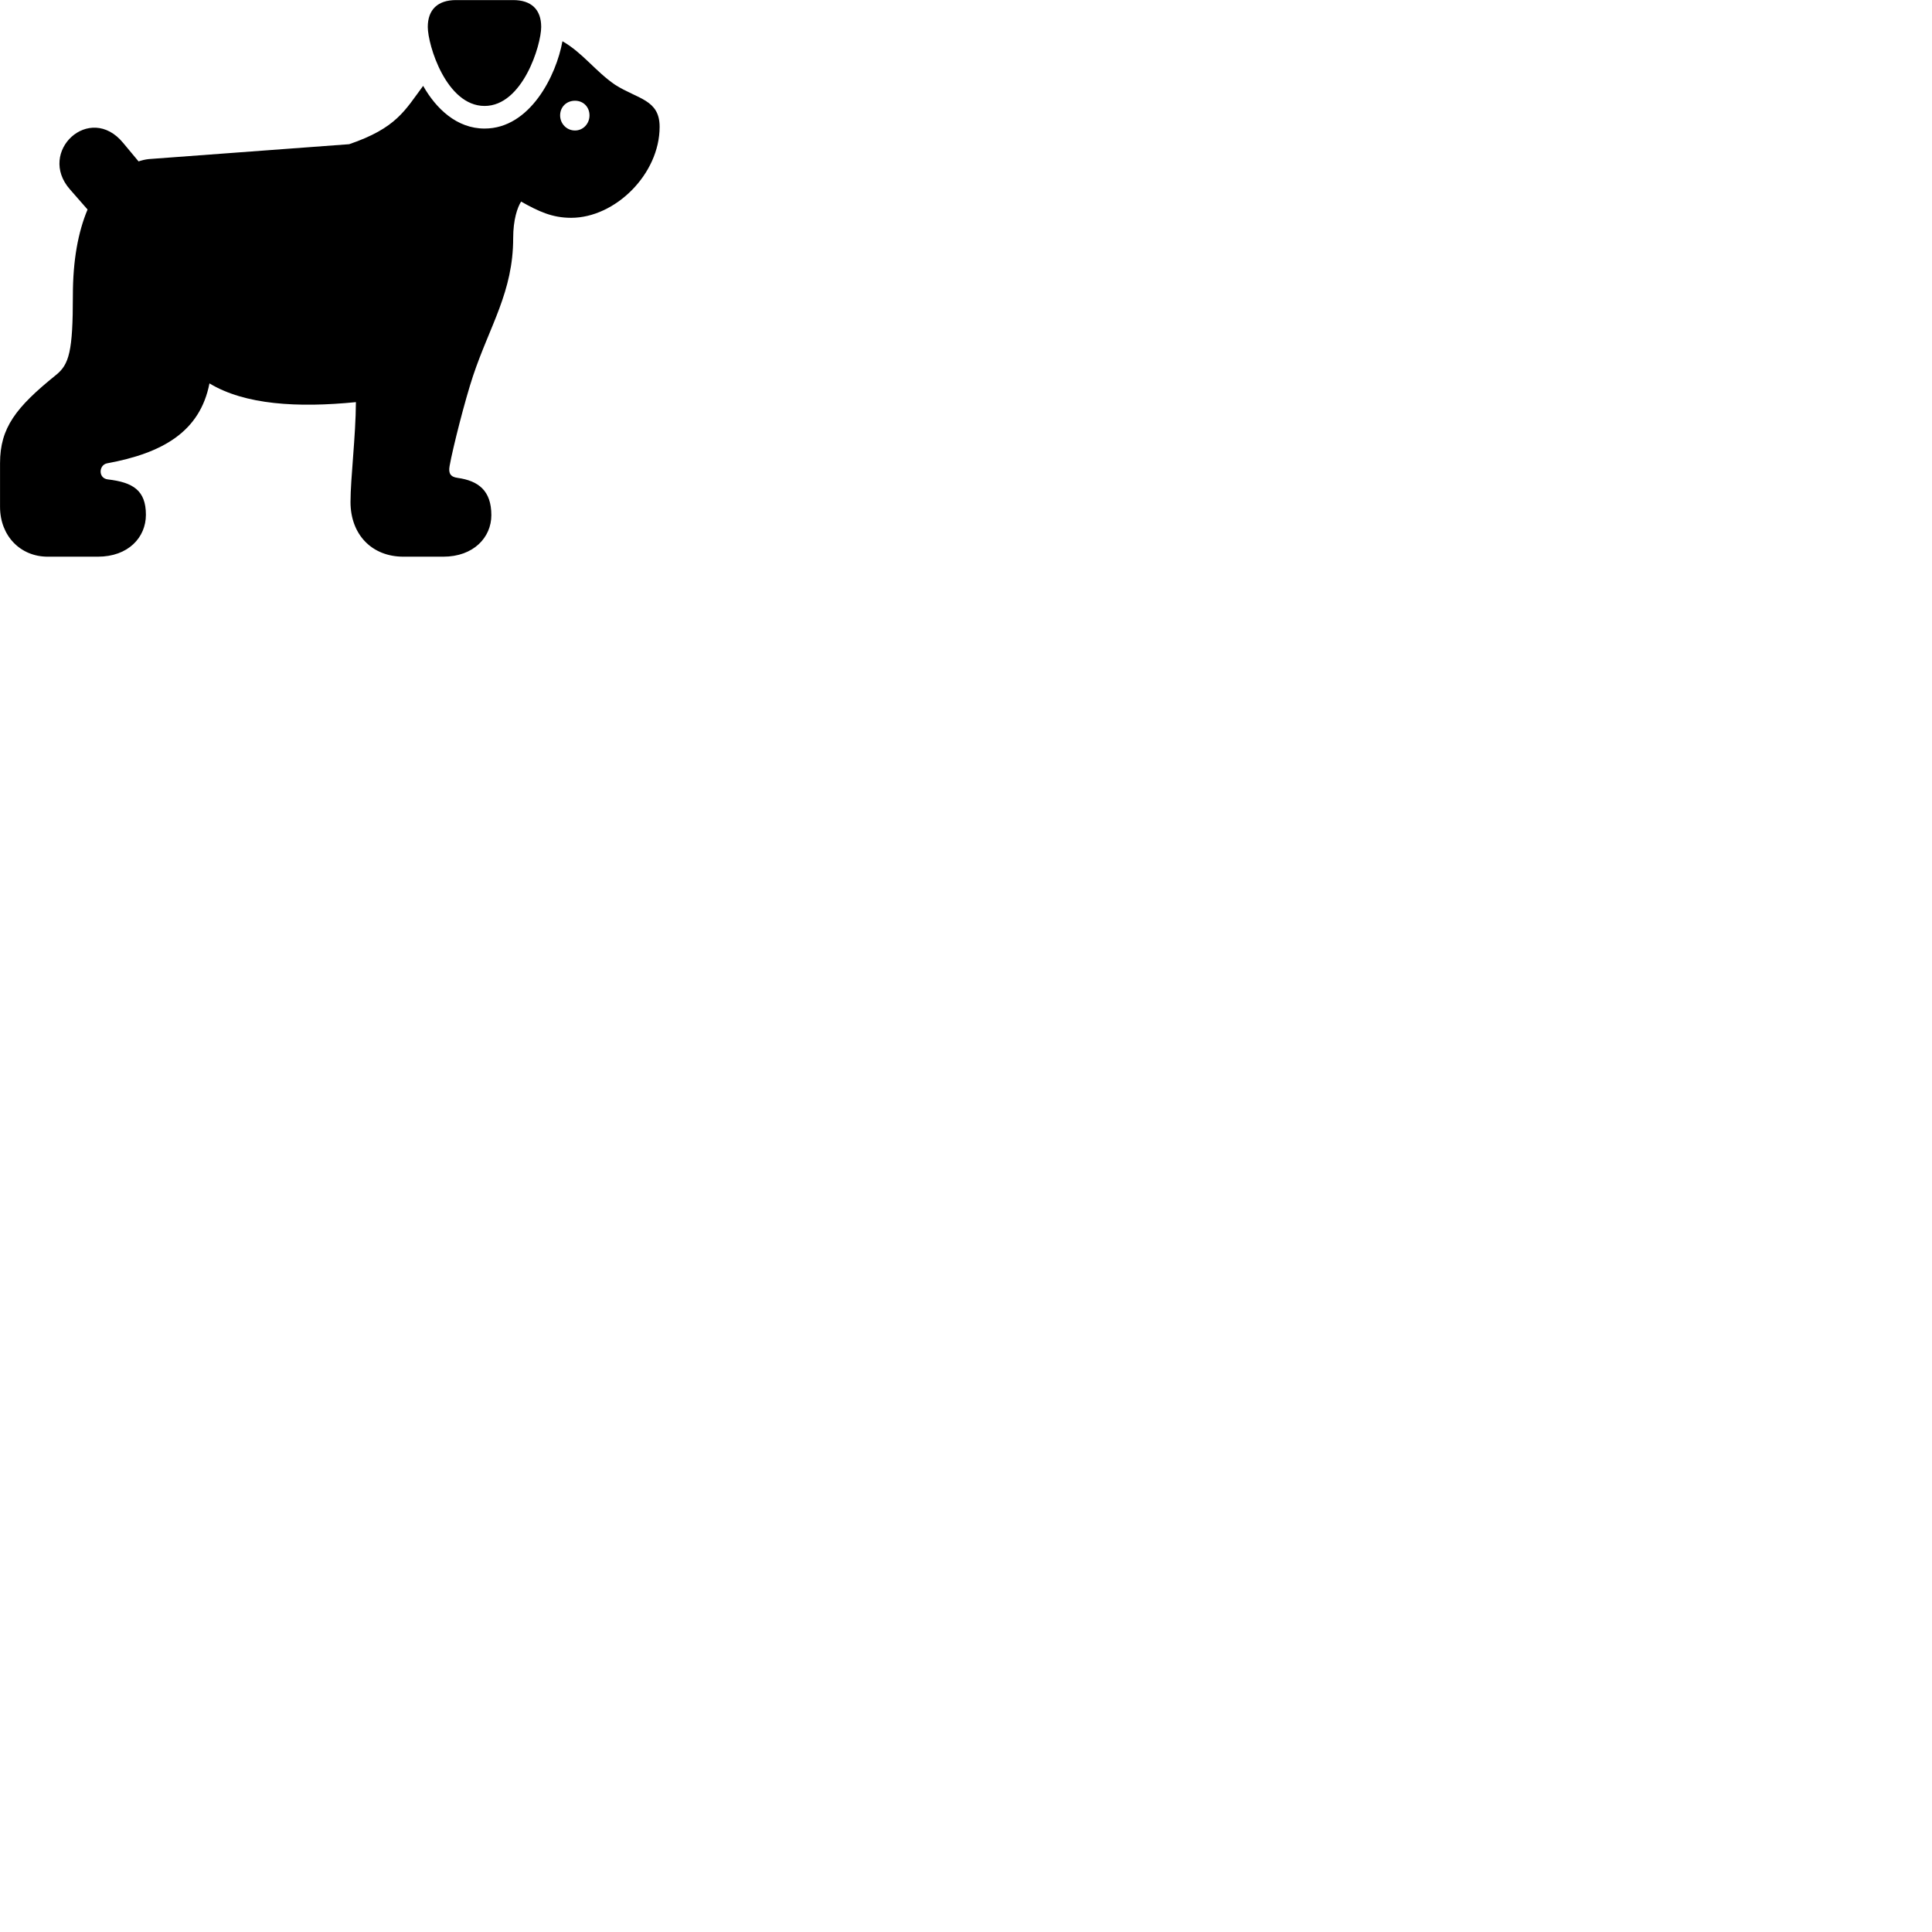 
        <svg xmlns="http://www.w3.org/2000/svg" viewBox="0 0 100 100">
            <path d="M25.082 5.484C27.052 5.484 28.012 2.334 28.012 1.394C28.012 0.494 27.502 0.004 26.562 0.004H23.602C22.662 0.004 22.142 0.494 22.142 1.394C22.142 2.334 23.102 5.484 25.082 5.484ZM2.472 28.814H5.062C6.642 28.814 7.552 27.814 7.552 26.644C7.552 25.374 6.872 24.964 5.582 24.814C5.072 24.754 5.112 24.074 5.532 23.984C8.422 23.454 10.352 22.344 10.842 19.844C12.672 20.954 15.412 21.114 18.422 20.814C18.412 22.594 18.142 24.754 18.142 25.984C18.142 27.664 19.242 28.814 20.882 28.814H22.942C24.512 28.814 25.432 27.814 25.432 26.664C25.432 25.394 24.762 24.884 23.682 24.734C23.312 24.684 23.202 24.494 23.272 24.114C23.442 23.164 24.072 20.694 24.482 19.464C25.352 16.854 26.562 15.104 26.562 12.324C26.562 11.364 26.782 10.734 26.972 10.434C27.882 10.944 28.582 11.274 29.562 11.274C31.842 11.274 34.142 9.014 34.142 6.564C34.142 5.144 33.002 5.134 31.832 4.384C30.822 3.694 30.162 2.734 29.112 2.134C28.792 3.914 27.432 6.654 25.082 6.654C23.642 6.654 22.572 5.624 21.902 4.444C20.962 5.704 20.532 6.624 18.072 7.464L7.702 8.234C7.502 8.254 7.322 8.304 7.172 8.354L6.372 7.394C4.642 5.294 1.902 7.854 3.622 9.804L4.532 10.844C4.042 12.014 3.772 13.474 3.772 15.294C3.772 18.184 3.582 18.864 2.892 19.414C0.822 21.084 0.002 22.144 0.002 23.974V26.234C0.002 27.734 1.052 28.814 2.472 28.814ZM29.762 6.754C29.322 6.754 28.992 6.394 28.992 5.974C28.992 5.534 29.322 5.214 29.762 5.214C30.192 5.214 30.512 5.534 30.512 5.974C30.512 6.394 30.192 6.754 29.762 6.754Z" />
        </svg>
    